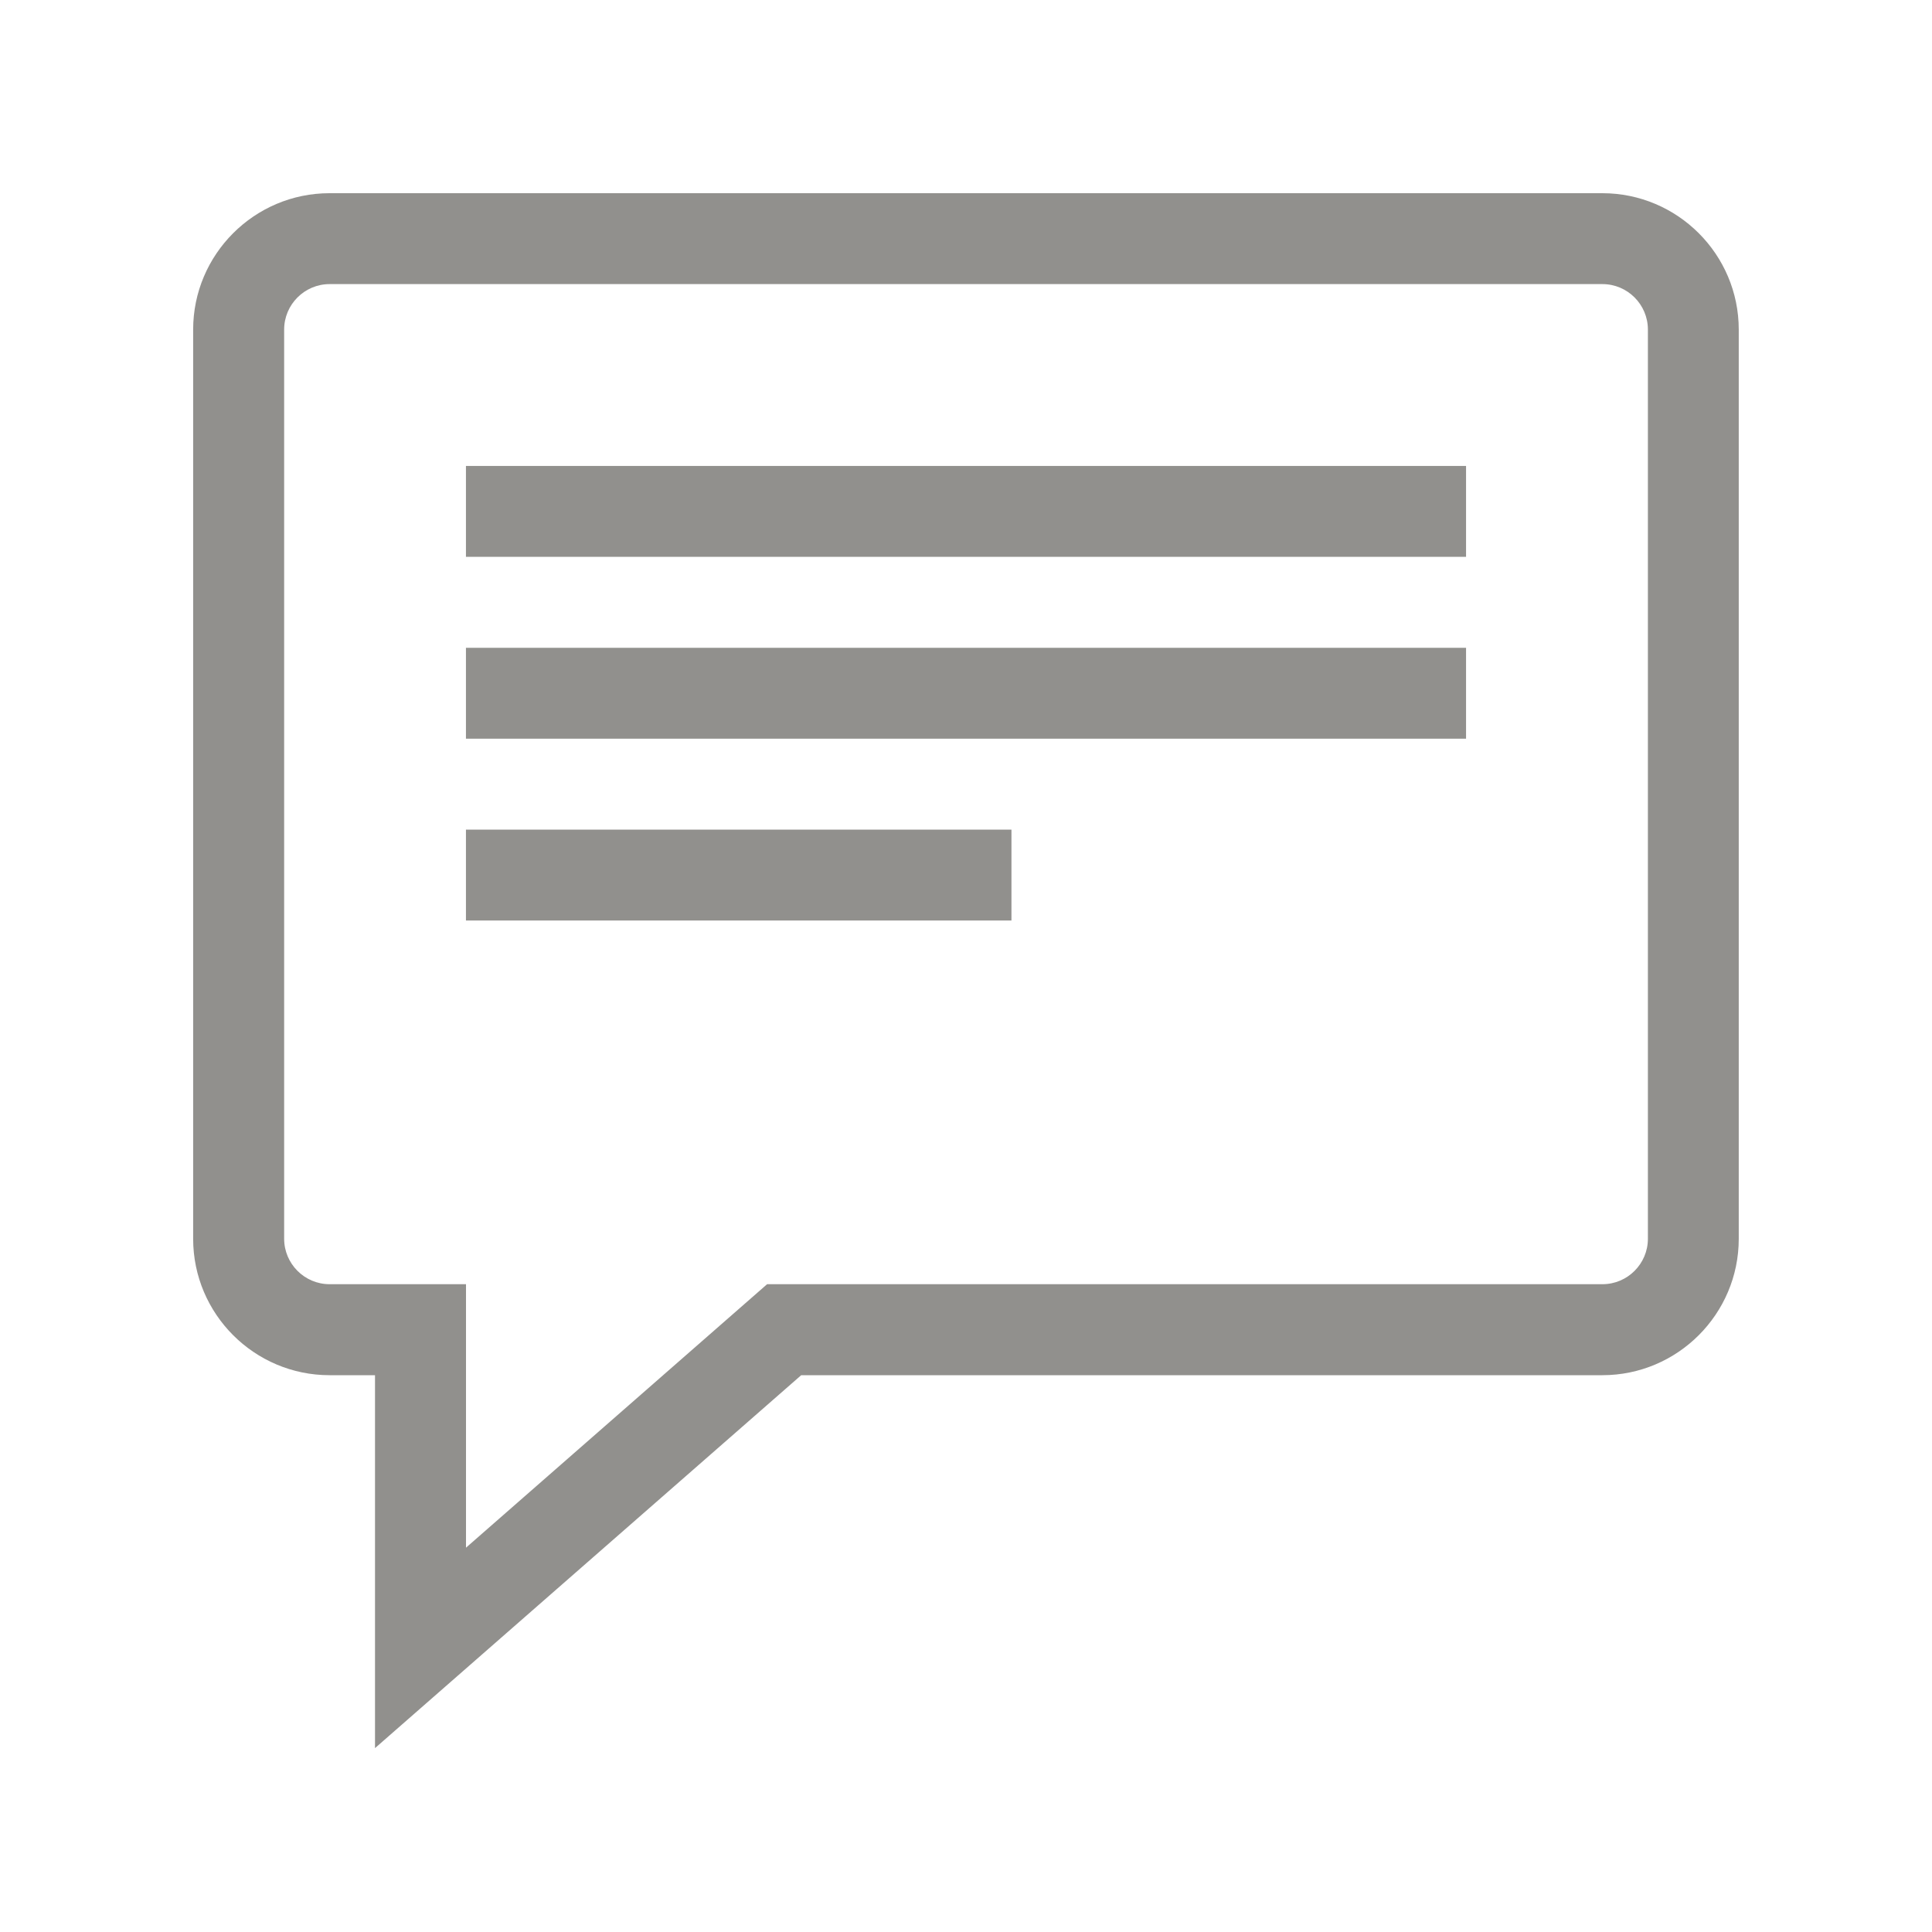 <!-- Generated by IcoMoon.io -->
<svg version="1.1" xmlns="http://www.w3.org/2000/svg" width="40" height="40" viewBox="0 0 40 40">
<title>th-comment-alt</title>
<path fill="#91908d" d="M33.176 4h-26.353c-1.557 0-2.824 1.267-2.824 2.824v18.824c0 1.557 1.267 2.824 2.824 2.824h0.941v7.721l8.824-7.721h16.587c1.557 0 2.824-1.267 2.824-2.824v-18.824c0-1.557-1.267-2.824-2.824-2.824zM34.118 25.647c0 0.518-0.422 0.941-0.941 0.941h-17.295l-6.234 5.455v-5.455h-2.824c-0.52 0-0.941-0.424-0.941-0.941v-18.824c0-0.518 0.422-0.941 0.941-0.941h26.353c0.52 0 0.941 0.424 0.941 0.941v18.824zM9.647 9.647h20.706v1.882h-20.706v-1.882zM9.647 13.412h20.706v1.882h-20.706v-1.882zM9.647 17.176h11.294v1.882h-11.294v-1.882z"></path>
</svg>
